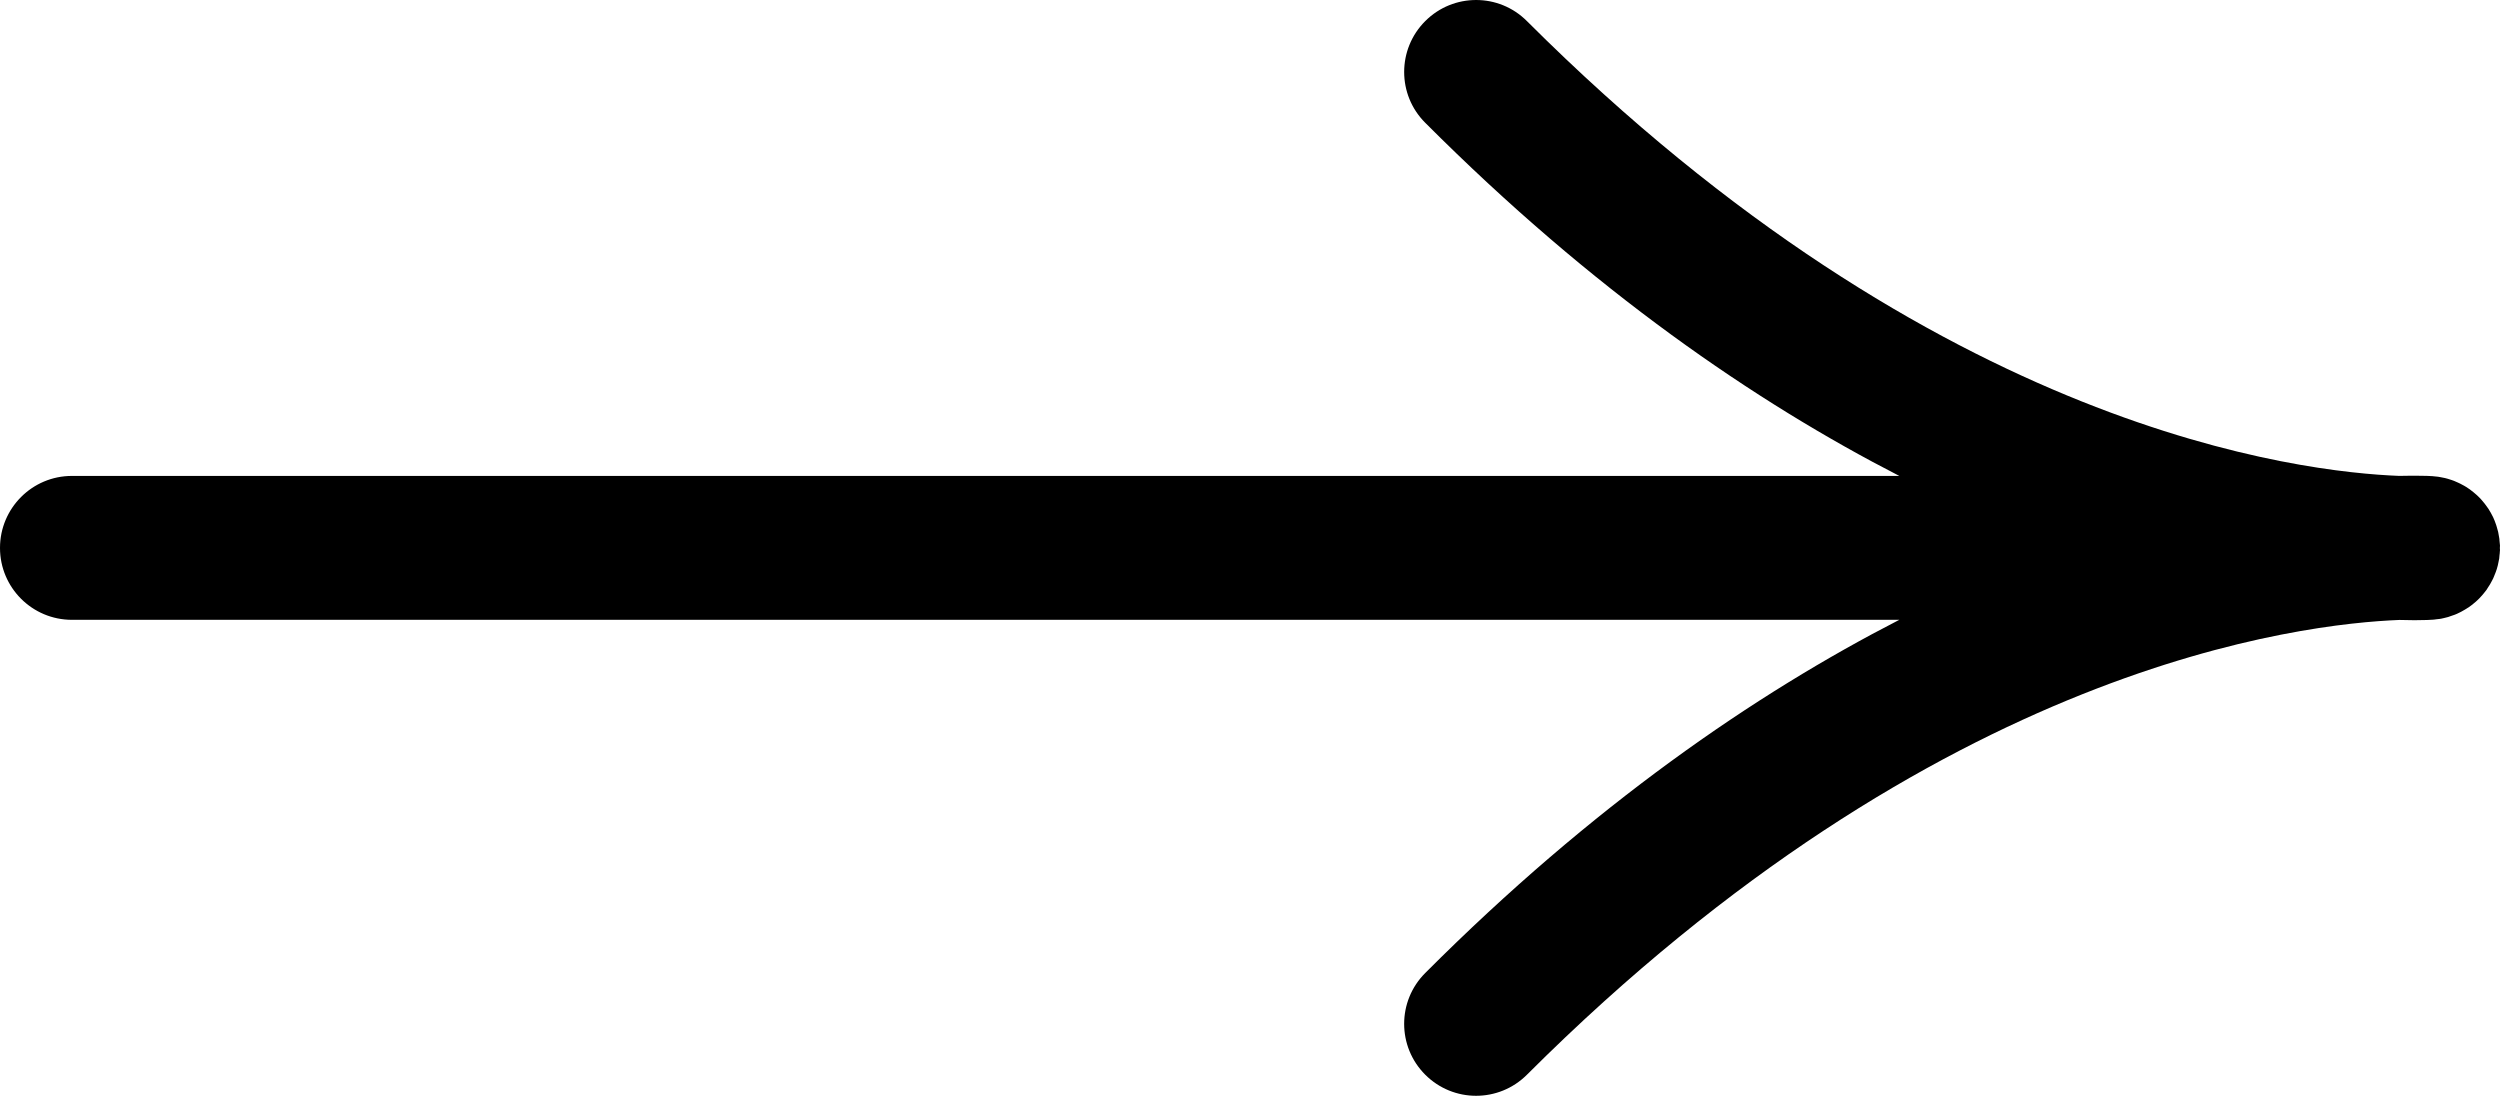 <?xml version="1.0" encoding="utf-8"?>
<!-- Generator: Adobe Illustrator 15.0.0, SVG Export Plug-In . SVG Version: 6.00 Build 0)  -->
<!DOCTYPE svg PUBLIC "-//W3C//DTD SVG 1.1//EN" "http://www.w3.org/Graphics/SVG/1.1/DTD/svg11.dtd">
<svg version="1.1" id="Шар_1" xmlns="http://www.w3.org/2000/svg" xmlns:xlink="http://www.w3.org/1999/xlink" x="0px" y="0px"
	 width="200px" height="87.664px" viewBox="0 0 200 87.664" enable-background="new 0 0 200 87.664" xml:space="preserve">
<path d="M5.755,49.586h146.189c-11.521,5.919-24.523,14.833-37.925,28.254c-2.249,2.249-2.249,5.888,0,8.137s5.888,2.249,8.137,0
	c32.998-32.937,62.142-36.075,69.798-36.381c0.45,0.01,0.869,0.021,1.207,0.021c0.838,0,1.339-0.031,1.451-0.041
	c0.041,0,0.082-0.01,0.123-0.01c0.081-0.01,0.153-0.021,0.234-0.031c0.113-0.01,0.226-0.02,0.327-0.041
	c0.082-0.021,0.153-0.041,0.226-0.051c0.112-0.031,0.225-0.051,0.327-0.082c0.071-0.021,0.133-0.041,0.204-0.072
	c0.103-0.031,0.215-0.072,0.327-0.112c0.062-0.021,0.112-0.051,0.174-0.072c0.112-0.051,0.225-0.102,0.337-0.164
	c0.041-0.021,0.093-0.051,0.144-0.082c0.103-0.062,0.225-0.123,0.327-0.194c0.041-0.021,0.082-0.062,0.133-0.082
	c0.103-0.074,0.204-0.15,0.307-0.227c0.041-0.036,0.082-0.072,0.123-0.107c0.102-0.077,0.193-0.159,0.286-0.25
	c0.041-0.036,0.081-0.077,0.122-0.118c0.082-0.087,0.164-0.174,0.245-0.266c0.041-0.051,0.082-0.097,0.123-0.148
	c0.071-0.087,0.144-0.179,0.215-0.271c0.041-0.056,0.082-0.117,0.112-0.179c0.062-0.087,0.123-0.179,0.174-0.271
	c0.041-0.066,0.082-0.133,0.112-0.204c0.051-0.087,0.103-0.184,0.144-0.276c0.03-0.071,0.062-0.148,0.092-0.225
	c0.041-0.092,0.082-0.184,0.112-0.281c0.03-0.082,0.051-0.158,0.082-0.235c0.03-0.097,0.062-0.2,0.082-0.297
	c0.02-0.082,0.04-0.164,0.051-0.245c0.021-0.102,0.041-0.205,0.062-0.307c0.01-0.082,0.021-0.169,0.021-0.25
	c0.021-0.107,0.021-0.209,0.03-0.317c0-0.031,0.01-0.066,0.01-0.097c0-0.061-0.01-0.118-0.01-0.174c0-0.066,0.01-0.127,0.01-0.189
	c0-0.036-0.01-0.072-0.01-0.107c-0.01-0.097-0.021-0.199-0.03-0.296c0-0.092-0.011-0.179-0.031-0.271
	c-0.01-0.097-0.03-0.189-0.051-0.286c-0.011-0.087-0.031-0.179-0.062-0.271c-0.021-0.082-0.041-0.168-0.071-0.255
	c-0.031-0.097-0.052-0.189-0.092-0.281c-0.021-0.077-0.052-0.148-0.082-0.225c-0.041-0.097-0.082-0.194-0.123-0.287
	c-0.03-0.066-0.071-0.133-0.102-0.194c-0.052-0.103-0.103-0.2-0.164-0.292c-0.03-0.062-0.071-0.118-0.103-0.174
	c-0.071-0.097-0.133-0.189-0.204-0.286c-0.03-0.051-0.071-0.097-0.112-0.148c-0.071-0.092-0.144-0.184-0.225-0.271
	c-0.041-0.046-0.082-0.092-0.123-0.138c-0.092-0.082-0.174-0.169-0.256-0.25c-0.051-0.041-0.092-0.082-0.143-0.123
	c-0.092-0.077-0.174-0.153-0.276-0.225c-0.041-0.041-0.103-0.077-0.143-0.112c-0.103-0.072-0.194-0.138-0.297-0.199
	c-0.062-0.036-0.112-0.066-0.163-0.097c-0.103-0.062-0.205-0.118-0.317-0.169c-0.051-0.031-0.112-0.056-0.174-0.082
	c-0.103-0.051-0.215-0.097-0.327-0.143c-0.062-0.026-0.122-0.046-0.184-0.066c-0.112-0.036-0.226-0.077-0.338-0.107
	c-0.071-0.016-0.133-0.036-0.194-0.051c-0.122-0.025-0.234-0.051-0.357-0.071c-0.071-0.016-0.144-0.026-0.204-0.036
	c-0.123-0.015-0.235-0.025-0.358-0.036c-0.03-0.005-0.061-0.01-0.092-0.01c-0.103-0.01-0.593-0.036-1.431-0.036
	c-0.062,0-0.133,0-0.205,0c-0.307,0-0.644,0.005-1.022,0.015c-7.687-0.301-36.811-3.47-69.777-36.381
	C121.033,0.562,119.56,0,118.088,0s-2.944,0.562-4.068,1.687c-2.249,2.249-2.249,5.894,0,8.137
	c13.401,13.422,26.404,22.336,37.925,28.25H5.755C2.576,38.073,0,40.654,0,43.833S2.576,49.586,5.755,49.586z"/>
</svg>
